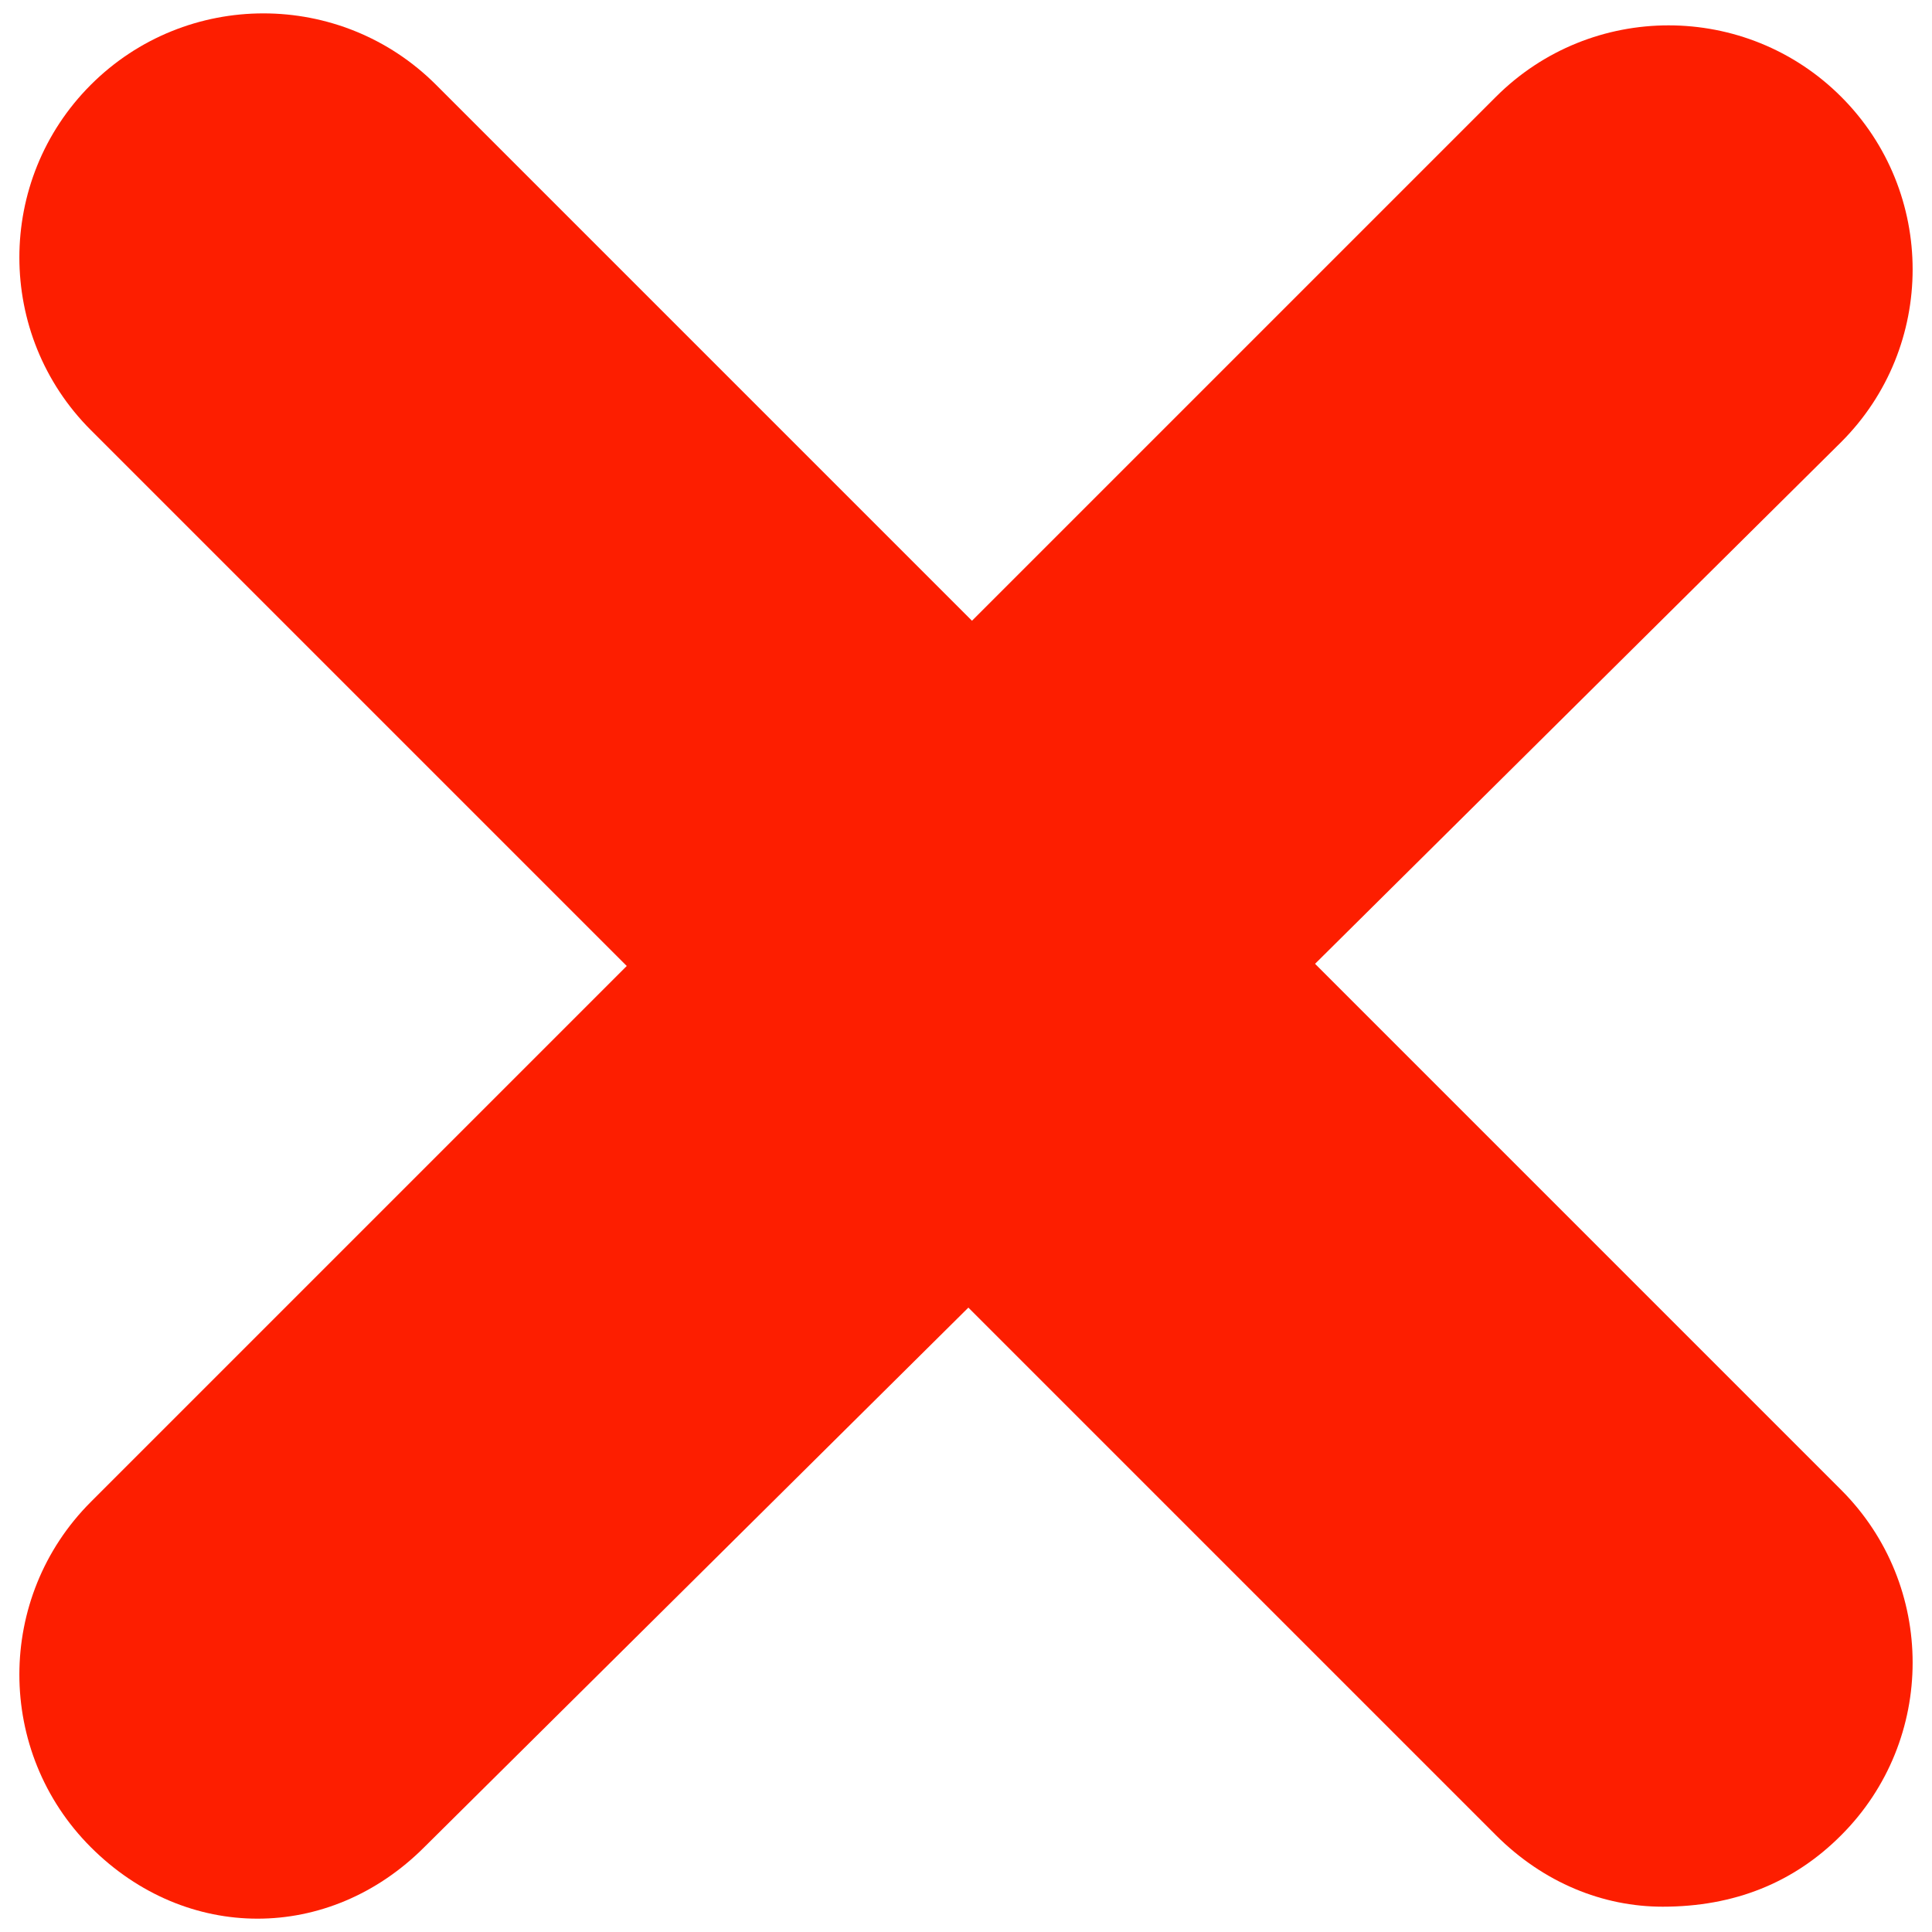 <?xml version="1.0" encoding="utf-8"?>
<!-- Svg Vector Icons : http://www.onlinewebfonts.com/icon -->
<!DOCTYPE svg PUBLIC "-//W3C//DTD SVG 1.1//EN" "http://www.w3.org/Graphics/SVG/1.1/DTD/svg11.dtd">
<svg version="1.1" xmlns="http://www.w3.org/2000/svg" xmlns:xlink="http://www.w3.org/1999/xlink" x="0px" y="0px" viewBox="0 0 1000 1000" enable-background="new 0 0 1000 1000" xml:space="preserve" fill="#fd1e00">
<g><path d="M133.3,993.1c-30.8,0-61.6-12.3-86.3-37c-49.3-49.3-49.3-129.4,0-178.7L774.3,50.1c49.3-49.3,129.4-49.3,178.7,0c49.3,49.3,49.3,129.4,0,178.7L219.6,956.1C194.9,980.8,164.1,993.1,133.3,993.1z"/><path d="M860.6,986.9c-30.8,0-61.6-12.3-86.3-37L47,222.6C-2.3,173.3-2.3,93.2,47,43.9c49.3-49.3,129.4-49.3,178.7,0L953,771.2c49.3,49.3,49.3,129.4,0,178.7C928.4,974.6,897.5,986.9,860.6,986.9z"/></g>
</svg>